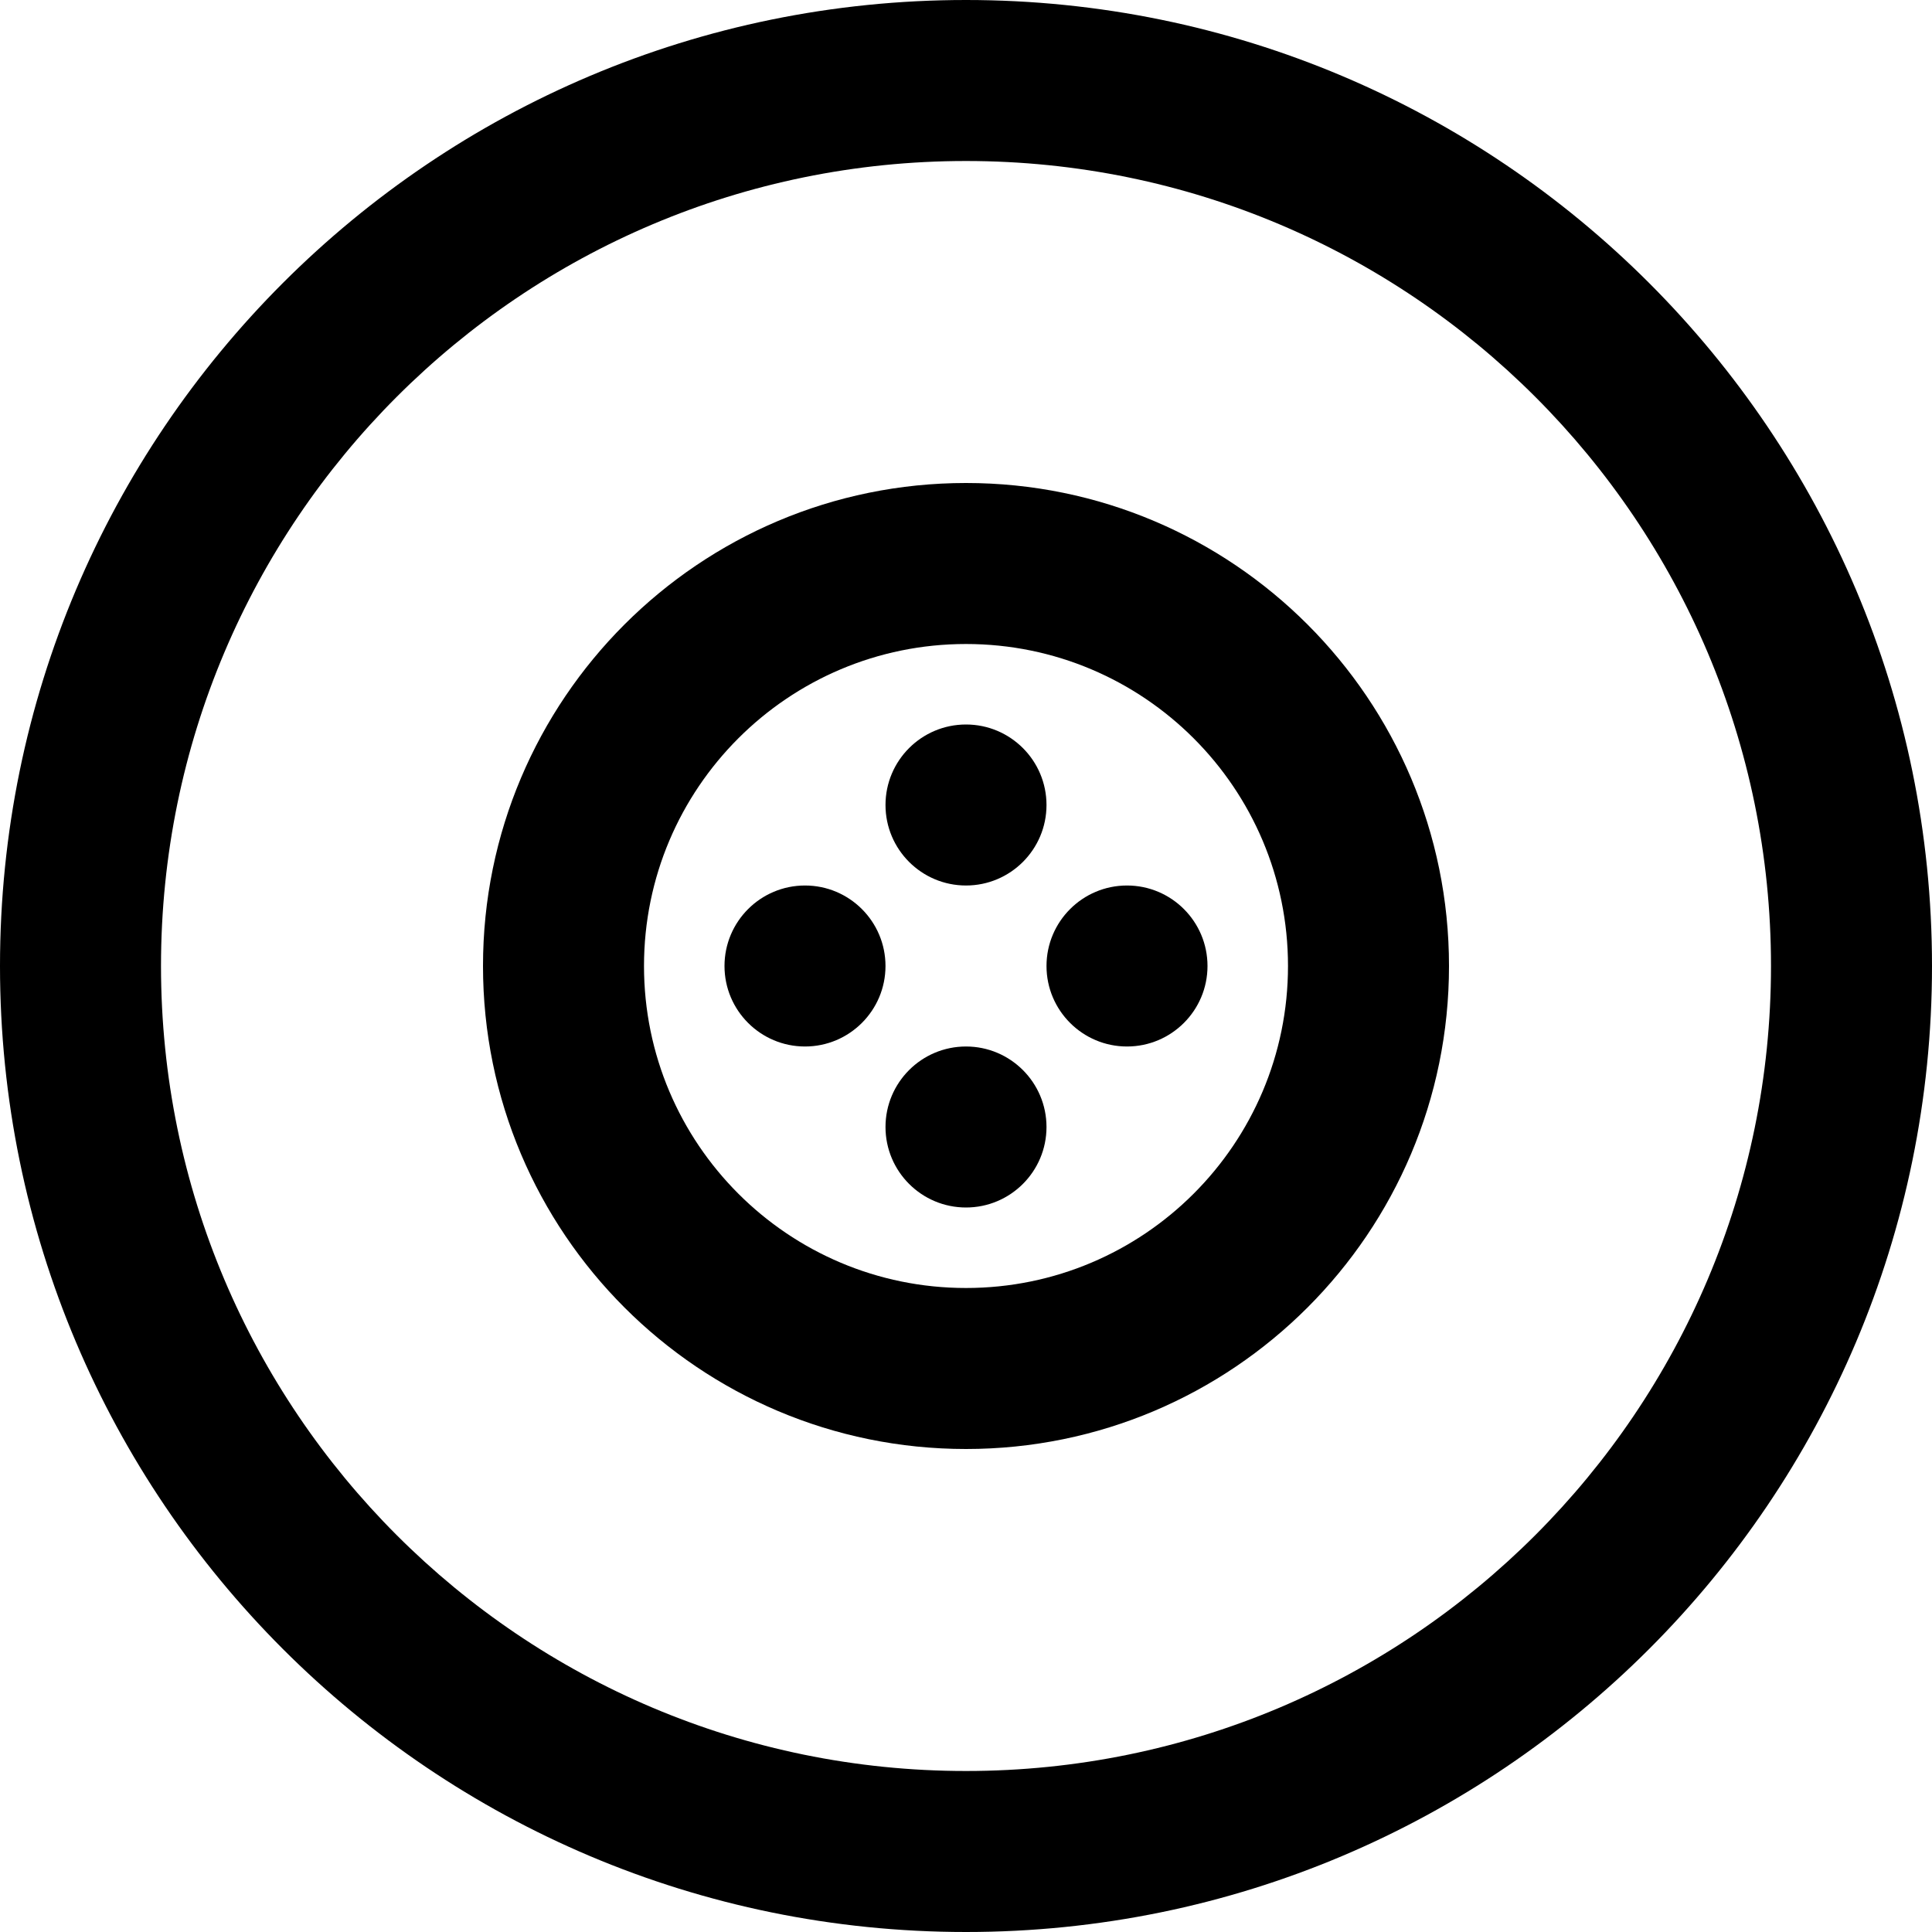 <?xml version="1.0" encoding="iso-8859-1"?>
<!-- Generator: Adobe Illustrator 19.0.0, SVG Export Plug-In . SVG Version: 6.00 Build 0)  -->
<svg version="1.1" id="Layer_1" xmlns="http://www.w3.org/2000/svg" xmlns:xlink="http://www.w3.org/1999/xlink" x="0px" y="0px"
	 viewBox="0 0 512 512" style="enable-background:new 0 0 512 512;" xml:space="preserve">
<g>
	<g>
		<g>
			<path d="M213.333,234.667C201.557,234.667,192,244.224,192,256s9.557,21.333,21.333,21.333s21.333-9.557,21.333-21.333
				S225.109,234.667,213.333,234.667z"/>
			<path d="M256,277.333c-11.776,0-21.333,9.557-21.333,21.333S244.224,320,256,320s21.333-9.557,21.333-21.333
				S267.776,277.333,256,277.333z"/>
			<path d="M298.667,234.667c-11.776,0-21.333,9.557-21.333,21.333s9.557,21.333,21.333,21.333S320,267.776,320,256
				S310.443,234.667,298.667,234.667z"/>
			<path d="M256,234.667c11.776,0,21.333-9.557,21.333-21.333S267.776,192,256,192s-21.333,9.557-21.333,21.333
				S244.224,234.667,256,234.667z"/>
			<path d="M256,0C114.618,0,0,114.618,0,256s114.618,256,256,256s256-114.618,256-256S397.382,0,256,0z M256,469.333
				c-117.818,0-213.333-95.515-213.333-213.333S138.182,42.667,256,42.667S469.333,138.182,469.333,256S373.818,469.333,256,469.333
				z"/>
			<path d="M256,128c-70.683,0-128,57.317-128,128s57.317,128,128,128s128-57.317,128-128S326.683,128,256,128z M256,341.333
				c-47.119,0-85.333-38.214-85.333-85.333s38.214-85.333,85.333-85.333s85.333,38.214,85.333,85.333S303.119,341.333,256,341.333z"
				/>
		</g>
	</g>
</g>
<g>
</g>
<g>
</g>
<g>
</g>
<g>
</g>
<g>
</g>
<g>
</g>
<g>
</g>
<g>
</g>
<g>
</g>
<g>
</g>
<g>
</g>
<g>
</g>
<g>
</g>
<g>
</g>
<g>
</g>
</svg>

